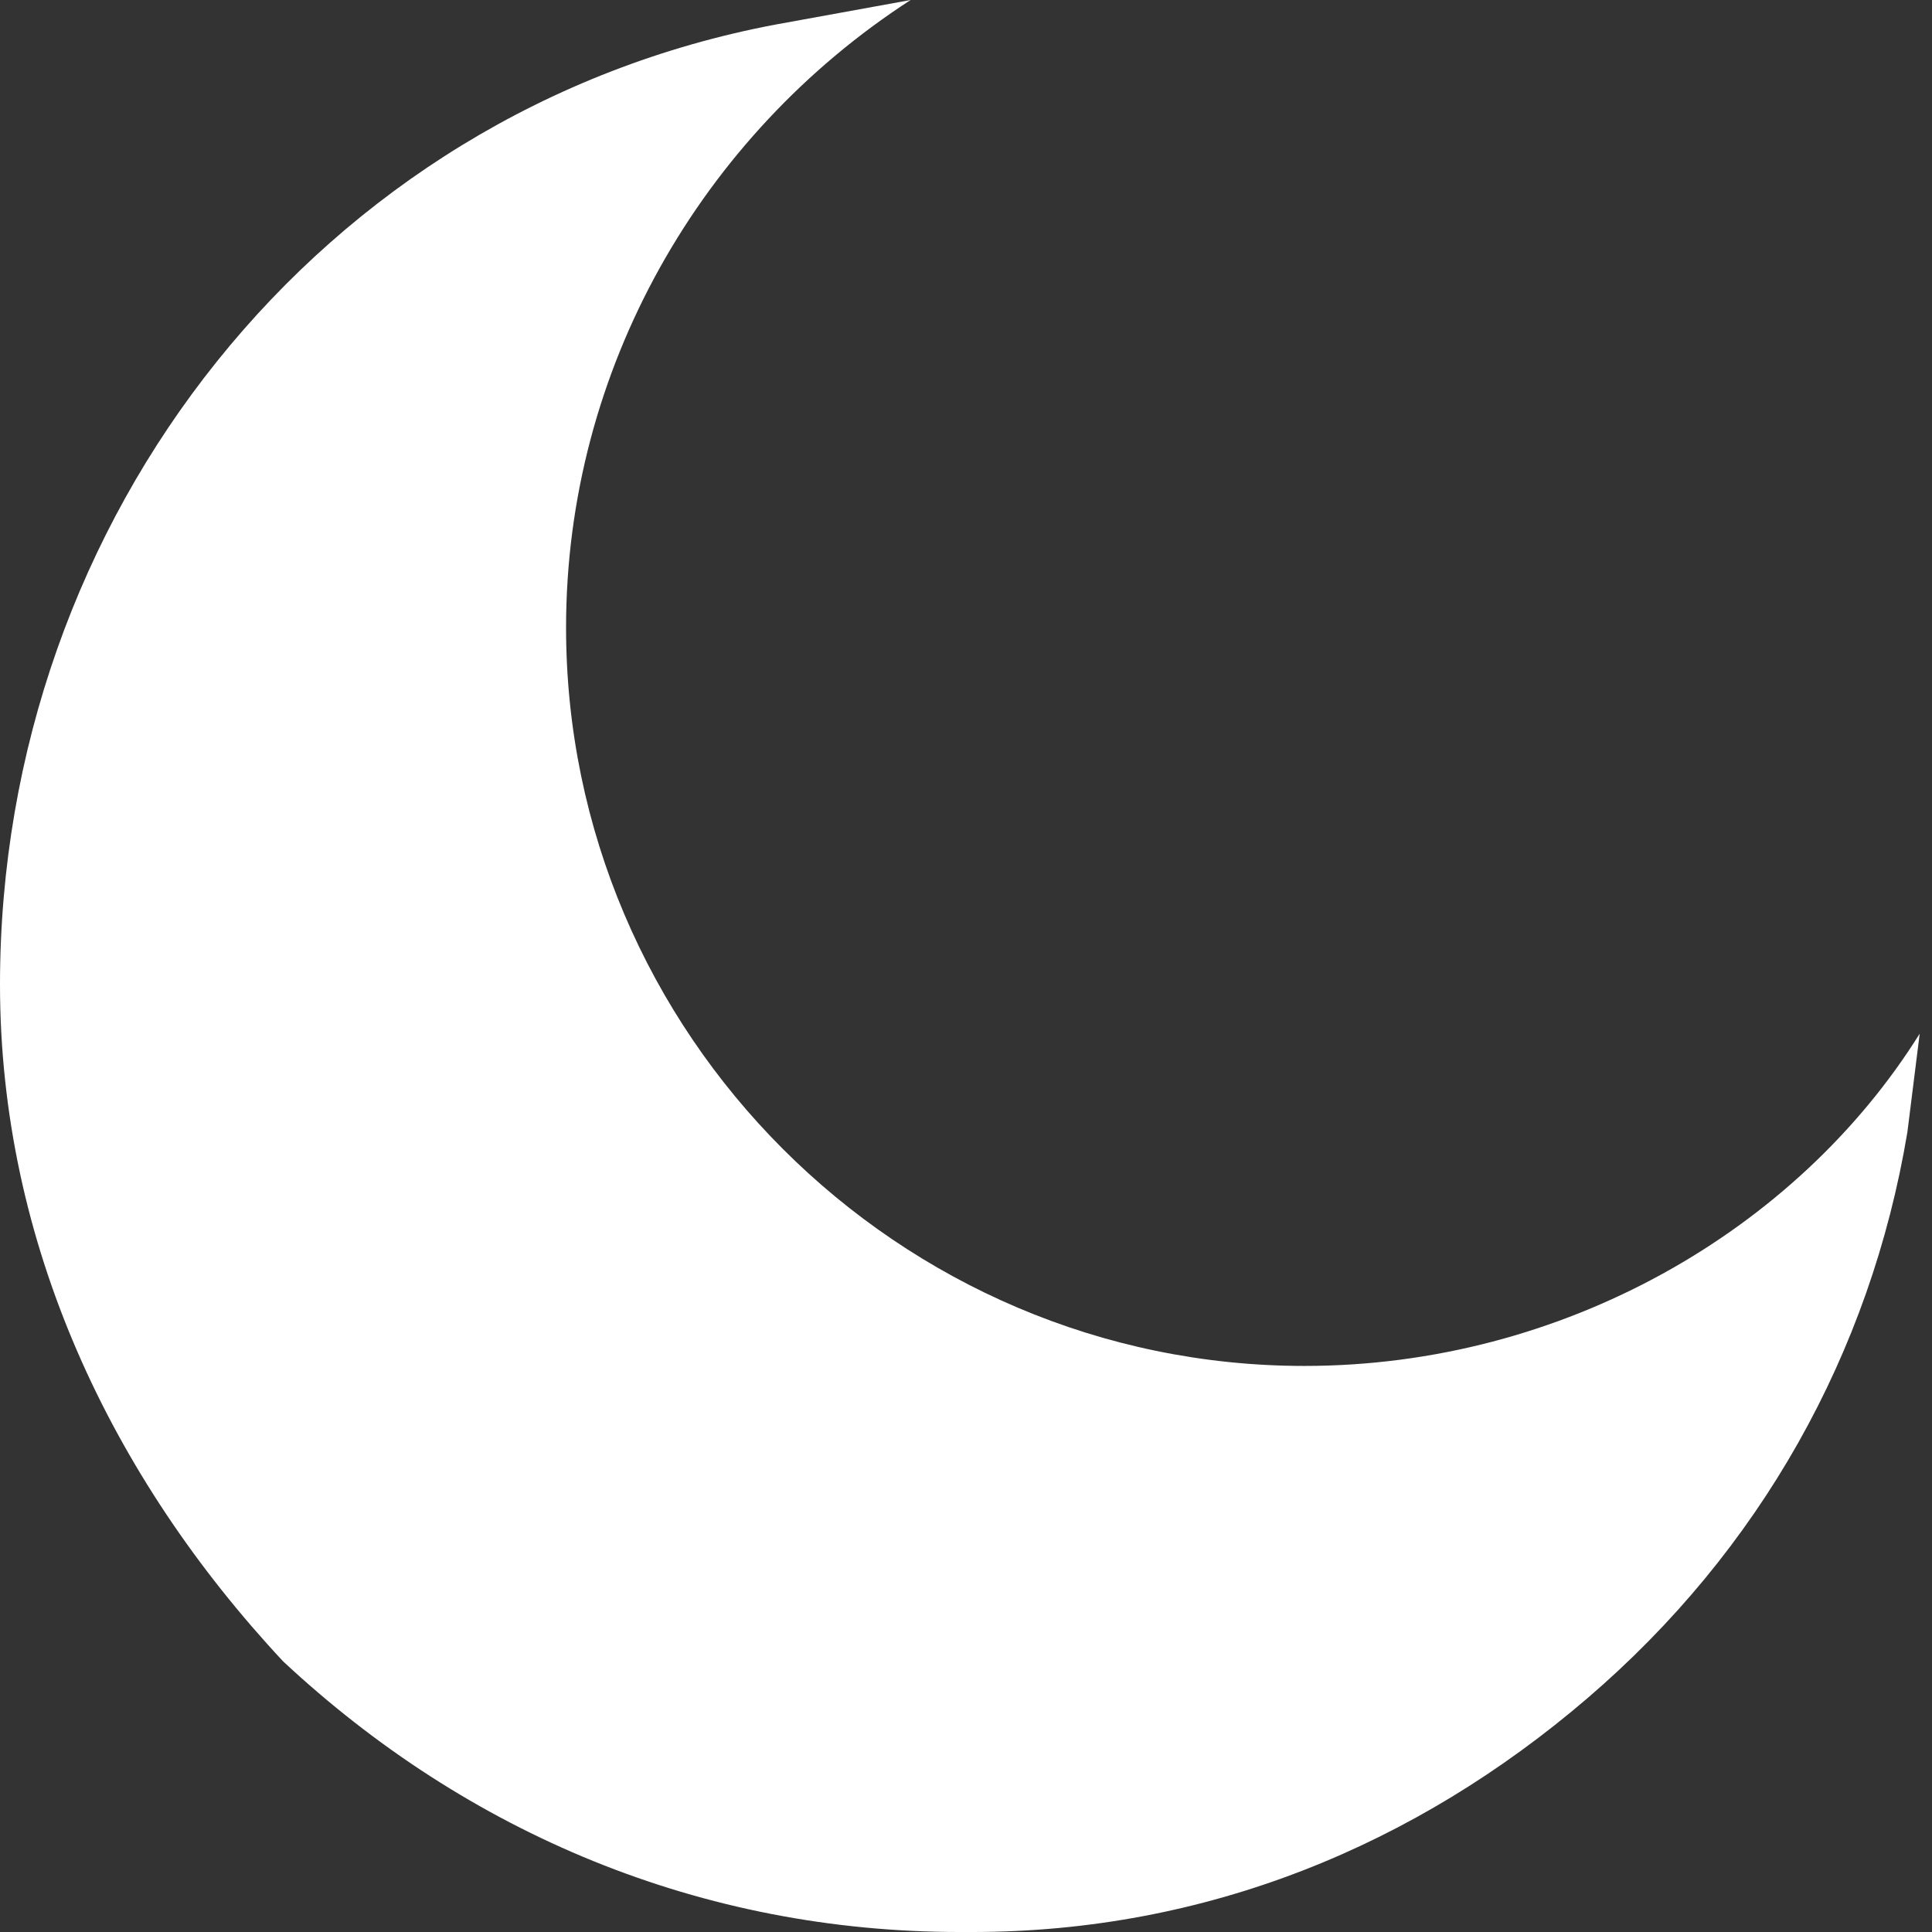 <?xml version="1.0" encoding="utf-8"?>
<!-- Generator: Adobe Illustrator 24.3.0, SVG Export Plug-In . SVG Version: 6.00 Build 0)  -->
<svg version="1.1" id="Layer_1" xmlns="http://www.w3.org/2000/svg" xmlns:xlink="http://www.w3.org/1999/xlink" x="0px" y="0px"
	 viewBox="0 0 15.7 15.7" style="enable-background:new 0 0 15.7 15.7;" xml:space="preserve">
<rect x="0" y="0" width="15.7" height="15.7" fill="#333333" stroke="none"/>
<style type="text/css">
	.st0{fill:#FFFFFF;}
</style>
<g>
	<g>
		<path class="st0" d="M10.6,11.1c-3.3,0-6-2.7-6-6c0-2.1,1.1-4,2.8-5.1L6.3,0.2C2.6,0.9,0,4.2,0,8c0,2.1,0.9,4,2.3,5.5
			c1.5,1.4,3.4,2.2,5.5,2.2c0,0,0.1,0,0.1,0c1.9,0,3.6-0.7,5-1.9c1.4-1.2,2.3-2.8,2.6-4.6l0.1-0.8C14.6,10,12.7,11.1,10.6,11.1
			L10.6,11.1z"/>
	</g>
</g>
</svg>
